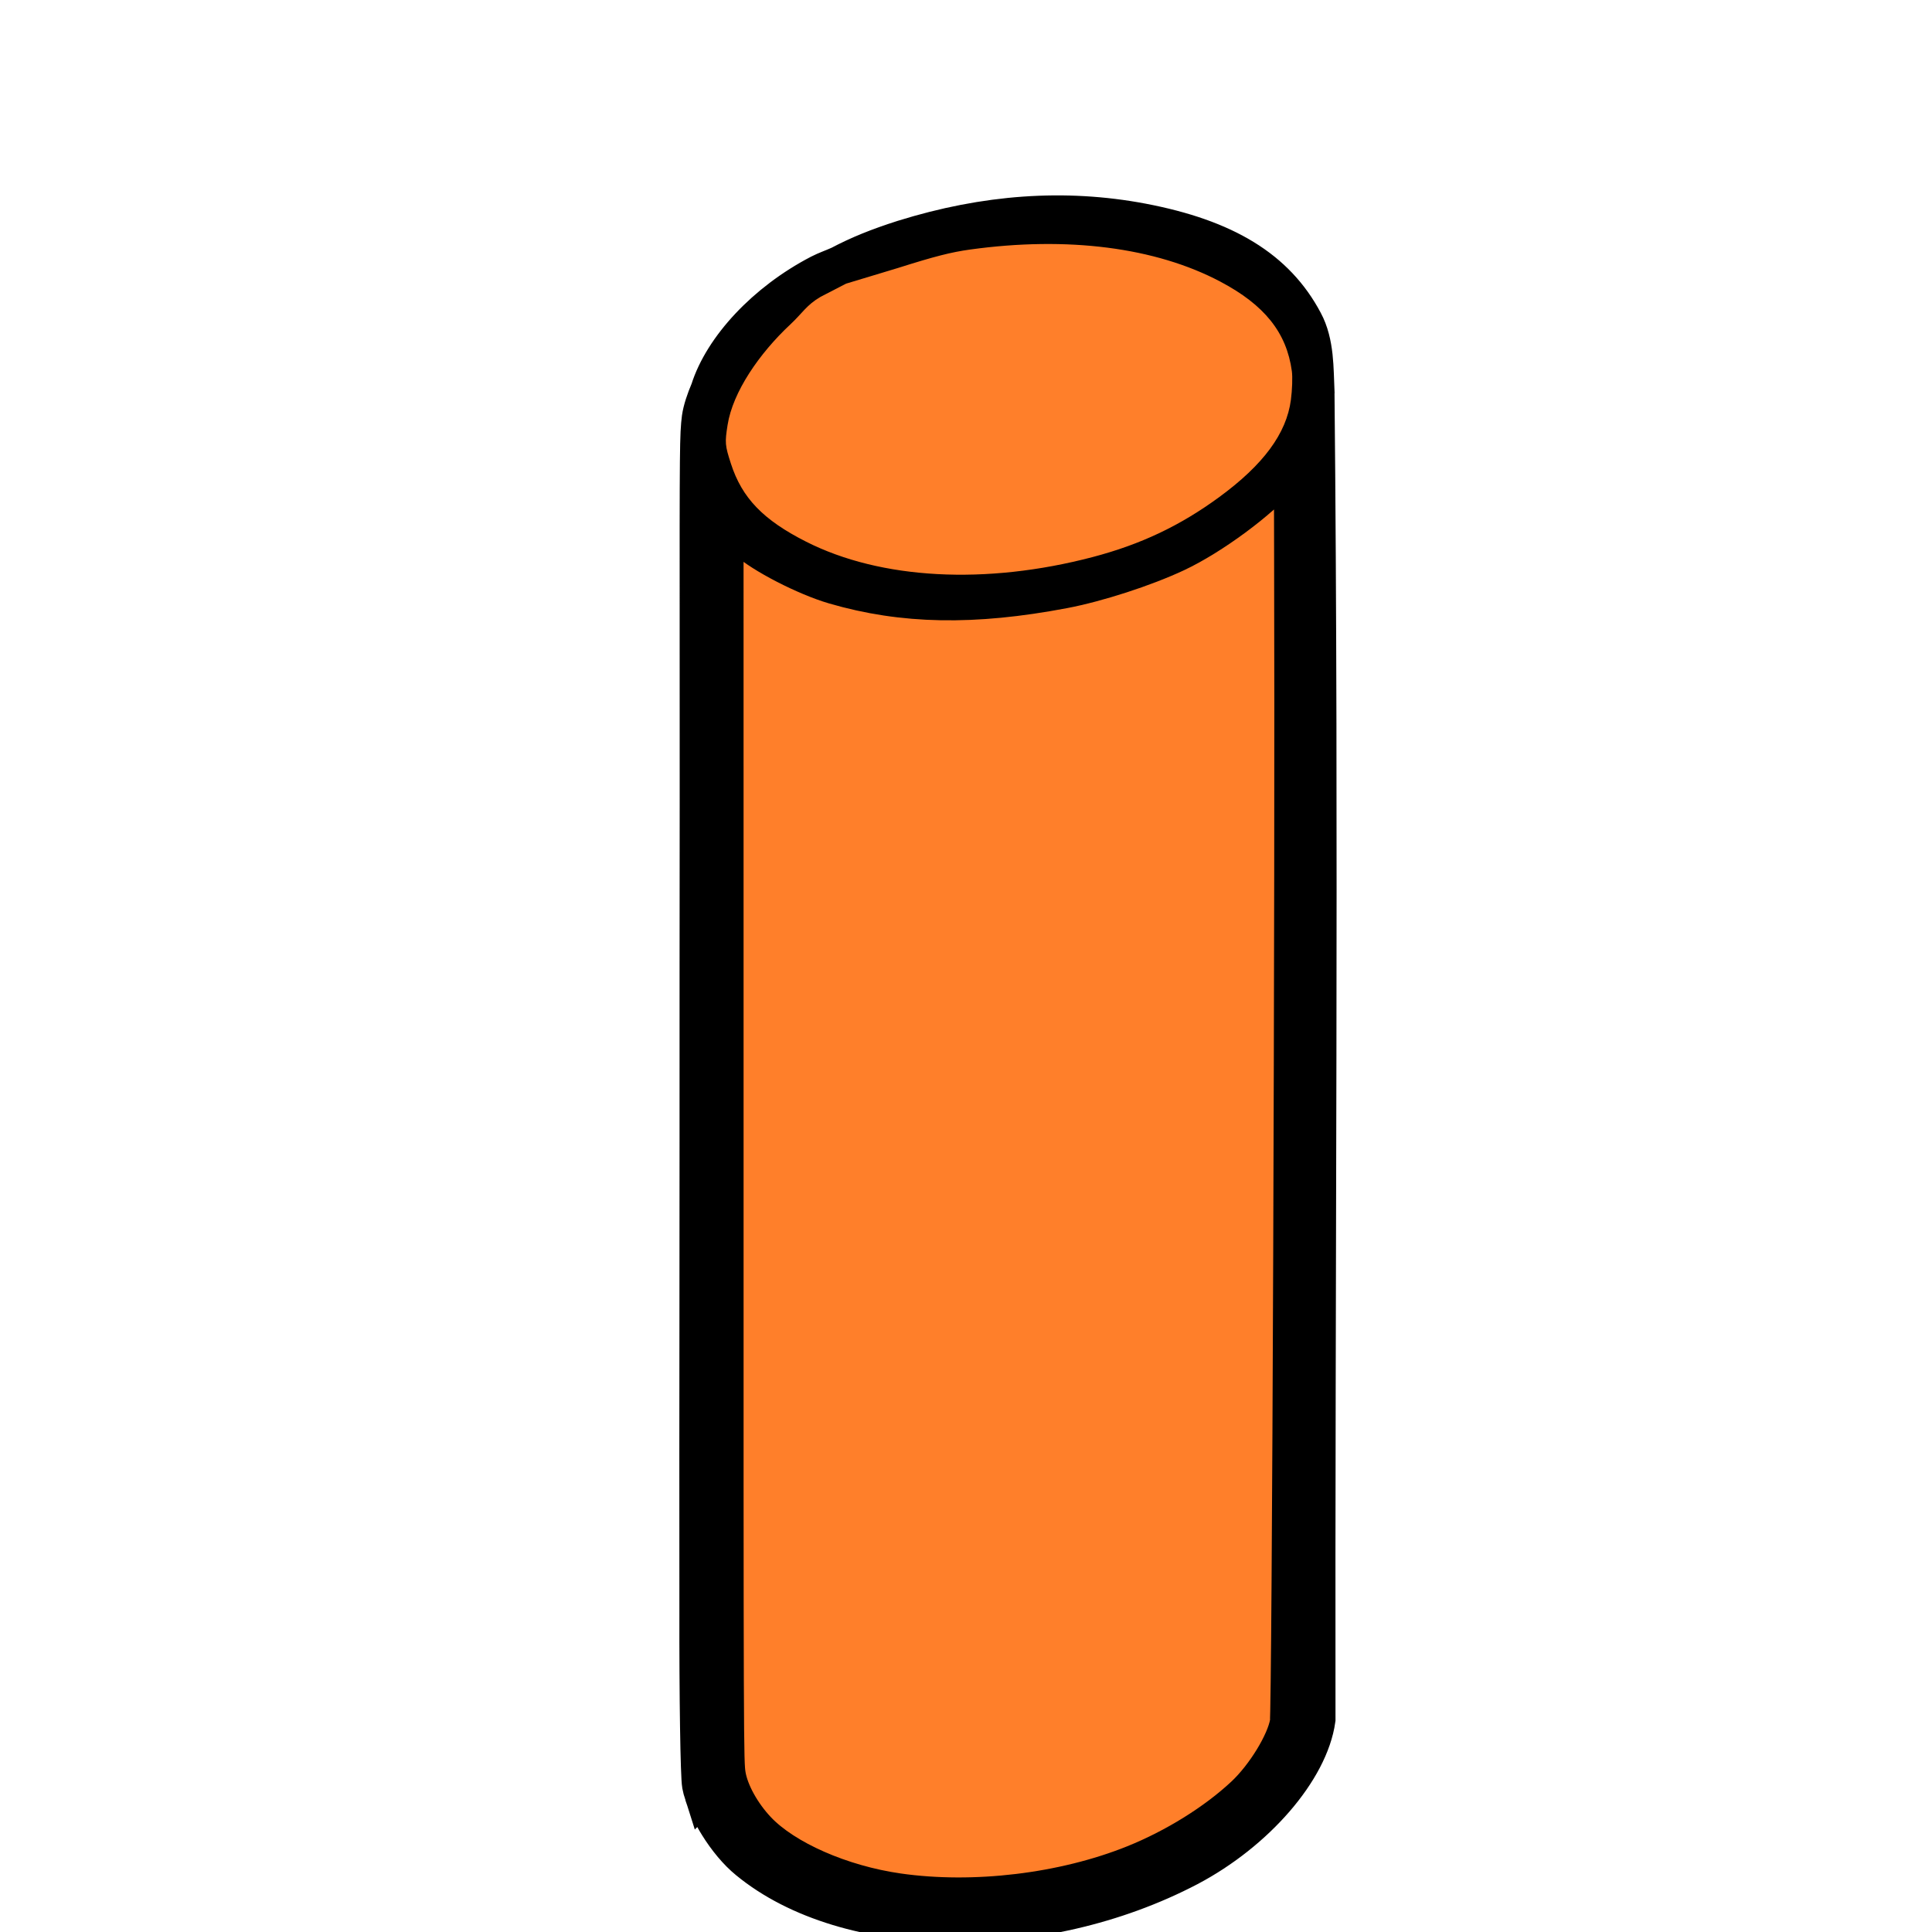 <?xml version="1.0" encoding="UTF-8" standalone="no"?>
<svg
   version="1.0"
   width="512pt"
   height="512pt"
   viewBox="0 0 512 512"
   preserveAspectRatio="xMidYMid meet"
   id="svg6"
   sodipodi:docname="drill_core_active.svg"
   inkscape:version="1.1.1 (3bf5ae0d25, 2021-09-20)"
   xmlns:inkscape="http://www.inkscape.org/namespaces/inkscape"
   xmlns:sodipodi="http://sodipodi.sourceforge.net/DTD/sodipodi-0.dtd"
   xmlns="http://www.w3.org/2000/svg"
   xmlns:svg="http://www.w3.org/2000/svg">
  <defs
     id="defs10" />
  <sodipodi:namedview
     id="namedview8"
     pagecolor="#ffffff"
     bordercolor="#666666"
     borderopacity="1.0"
     inkscape:pageshadow="2"
     inkscape:pageopacity="0.0"
     inkscape:pagecheckerboard="0"
     inkscape:document-units="pt"
     showgrid="false"
     inkscape:snap-nodes="false"
     inkscape:zoom="1.0396203"
     inkscape:cx="352.53255"
     inkscape:cy="364.07523"
     inkscape:window-width="1842"
     inkscape:window-height="1057"
     inkscape:window-x="1990"
     inkscape:window-y="-8"
     inkscape:window-maximized="1"
     inkscape:current-layer="g6093" />
  <g
     transform="translate(0,512) scale(0.1,-0.1)"
     fill="#000000"
     stroke="none"
     id="g4">
    <g
       id="g6093"
       transform="rotate(107.357,2670.89,2286.908)">
      <path
         id="path2"
         style="fill:#000000;fill-opacity:1;stroke:#000000;stroke-width:100;stroke-linejoin:miter;stroke-miterlimit:4;stroke-dasharray:none;stroke-opacity:1"
         d="m 1077.087,3630.609 c -27.114,-0.226 -58.436,-4.877 -89.59,-12.92 -41.538,-10.724 -82.79,-27.465 -113.394,-47.783 C 590.496,3384.232 429.454,2895.054 508.479,2460.226 544.935,2262.546 658.887,2078.037 781.584,2020.084 1892.004,1674.74 3025.642,1309.117 4138.586,973.579 c -95.933,40.412 -16.427,13.37 4.897,-1.415 54.096,-14.156 120.983,-37.712 183.888,-25.402 154.969,28.925 273.411,132.766 379.541,331.187 98.274,184.369 146.26,389.011 146.499,616.29 -0.406,71.159 -4.864,125.972 -15.322,182.286 -2.35,18.99 -2.722,38.457 -6.006,57.173 -28.561,160.268 -111.45,304.16 -208.066,371.558 -21.882,18.565 -43.57,34.385 -63.355,43.872 -41.579,18.866 -64.68,26.451 -563.994,182.242 -204.649,63.76 -578.294,180.58 -830.903,259.952 -252.349,78.563 -628.061,196.643 -835.532,261.475 -206.704,65.014 -558.293,174.873 -780.381,244.073 -222.349,70.008 -423.136,129.458 -447.217,132.451 -7.941,0.946 -16.509,1.364 -25.547,1.289 z m 12.568,-70.679 c 18.303,-0.46 35.795,-2.673 51.562,-6.768 27.945,-7.301 748.311,-231.664 1601.279,-498.575 l 1550.771,-485.303 -45.674,-24.771 c -218.559,-116.272 -372.583,-430.671 -405.029,-777.086 -1.94,-19.151 -4.472,-37.998 -5.61,-57.276 -2.178,-51.972 -1.685,-87.498 -1.201,-133.125 2.446,-61.071 8.189,-121.921 19.468,-181.626 2.206,-11.511 6.886,-22.112 9.609,-33.486 4.614,-18.572 9.791,-35.304 15.19,-52.954 6.574,-20.878 12.218,-41.702 20.332,-61.626 17.128,-44.466 36.018,-85.307 57.598,-117.451 17.558,-26.305 30.992,-47.493 29.458,-47.856 -13.038,-3.093 -3166.971,991.672 -3194.194,1006.979 -45.459,25.781 -90.266,72.6 -129.521,132.935 -39.256,60.335 -90.849,220.477 -101.631,315.425 -46.084,404.336 114.51,835.934 365.317,982.487 30.105,18.023 67.789,30.445 105.835,36.313 19.023,2.934 38.137,4.225 56.441,3.765 z M 4442.419,2510.441 c 5.766,0.094 10.653,-0.217 20.64,-1.055 49.001,-16.734 57.32,-21.701 64.893,-25.268 44.969,-22.365 100.617,-75.224 144.975,-138.823 33.999,-49.943 67.984,-22.936 100.134,-121.659 5.057,-28.854 -6.02,-110.025 1.336,-140.285 1.606,-9.75 4.373,-20.935 5.303,-29.722 41.262,-388.641 -117.346,-823.445 -360.791,-989.767 -29.225,-20.384 -65.712,-36.041 -102.51,-45.366 -14.082,-3.569 -27.971,-5.29 -41.748,-6.914 -36.166,3.303 -52.584,5.524 -60.776,6.27 -12.741,2.517 -12.505,2.34 -29.956,6.138 -5.706,1.513 -21.732,9.221 -44.59,18.955 -17.36,8.911 -42.959,19.22 -43.858,24.902 -24.342,20.864 -47.87,46.44 -70.151,76.392 -2.861,5.785 -8.531,15.544 -21.05,34.541 -24.34,36.727 -42.141,92.168 -60.425,145.327 -16.594,53.039 -30.438,107.745 -35.493,149.824 -48.579,402.955 109.4,838.708 359.356,991.935 30,18.824 67.598,32.253 105.615,39.141 14.549,2.636 28.936,3.386 43.198,4.043 13.489,0.801 20.133,1.298 25.898,1.392 z"
         sodipodi:nodetypes="sscccccccccccccccccssscccccccccccscsccssscccccccsccccccccccscsc" />
      <path
         style="fill:#ff7f2a;fill-opacity:1;stroke:#000000;stroke-width:13.333;stroke-miterlimit:4;stroke-dasharray:none"
         d="m 526.875,536.61 c -1.722,-0.556 -15.286,-4.765 -30.141,-9.353 C 391.122,494.639 110.153,405.67 106.015,403.536 99.641,400.248 90.557,389.858 86.255,380.935 80.215,368.406 75.981,352.058 74.75,336.506 72.628,309.697 78.444,278.388 90.081,253.978 98.838,235.611 113.146,219.206 125.826,212.997 c 7.169,-3.511 15.703,-5.255 21.708,-4.436 4.719,0.643 8.405,1.782 220.026,67.945 100.541,31.434 187.466,58.6 193.168,60.367 l 10.366,3.214 -2.146,1.274 c -1.18,0.701 -4.244,2.478 -6.807,3.95 -6.59,3.783 -18.726,16.083 -24.619,24.951 -13.977,21.032 -21.835,44.622 -25.568,76.759 -1.411,12.15 -1.228,29.68 0.438,41.884 1.871,13.703 8.907,34.014 15.15,43.731 1.621,2.523 2.839,4.676 2.706,4.786 -0.132,0.109 -1.65,-0.256 -3.372,-0.812 z"
         id="path877"
         transform="matrix(7.5,0,0,-7.5,0,5120)" />
      <path
         id="path916"
         style="fill:#ff7f2a;fill-opacity:1;stroke:#ff7f2a;stroke-width:1.333;stroke-miterlimit:4;stroke-dasharray:none;stroke-opacity:1"
         d="m 589.535,348.832 c -12.583,0.109 -22.041,4.84 -33.783,16.9 -20.538,21.096 -33.436,55.727 -35.232,94.598 -0.807,17.458 1.331,32.673 6.859,48.822 6.209,18.138 14.192,29.049 24.873,33.992 3.193,1.478 7.42,2.959 9.395,3.293 13.364,2.262 24.766,-2.187 37.176,-14.504 18.29,-18.154 31.297,-46.492 36.998,-80.605 1.116,-6.68 1.427,-12.562 1.383,-26.227 l 0.184,-19.058 -1.741,-9.905 c -1.258,-5.502 -3.522,-7.667 -6.073,-12.972 -6.49,-13.495 -16.609,-26.328 -27,-31.455 -5.61,-2.768 -6.377,-2.937 -13.037,-2.879 z"
         sodipodi:nodetypes="sssssssscccssss"
         transform="matrix(7.5,0,0,-7.5,0,5120)" />
    </g>
  </g>
</svg>

